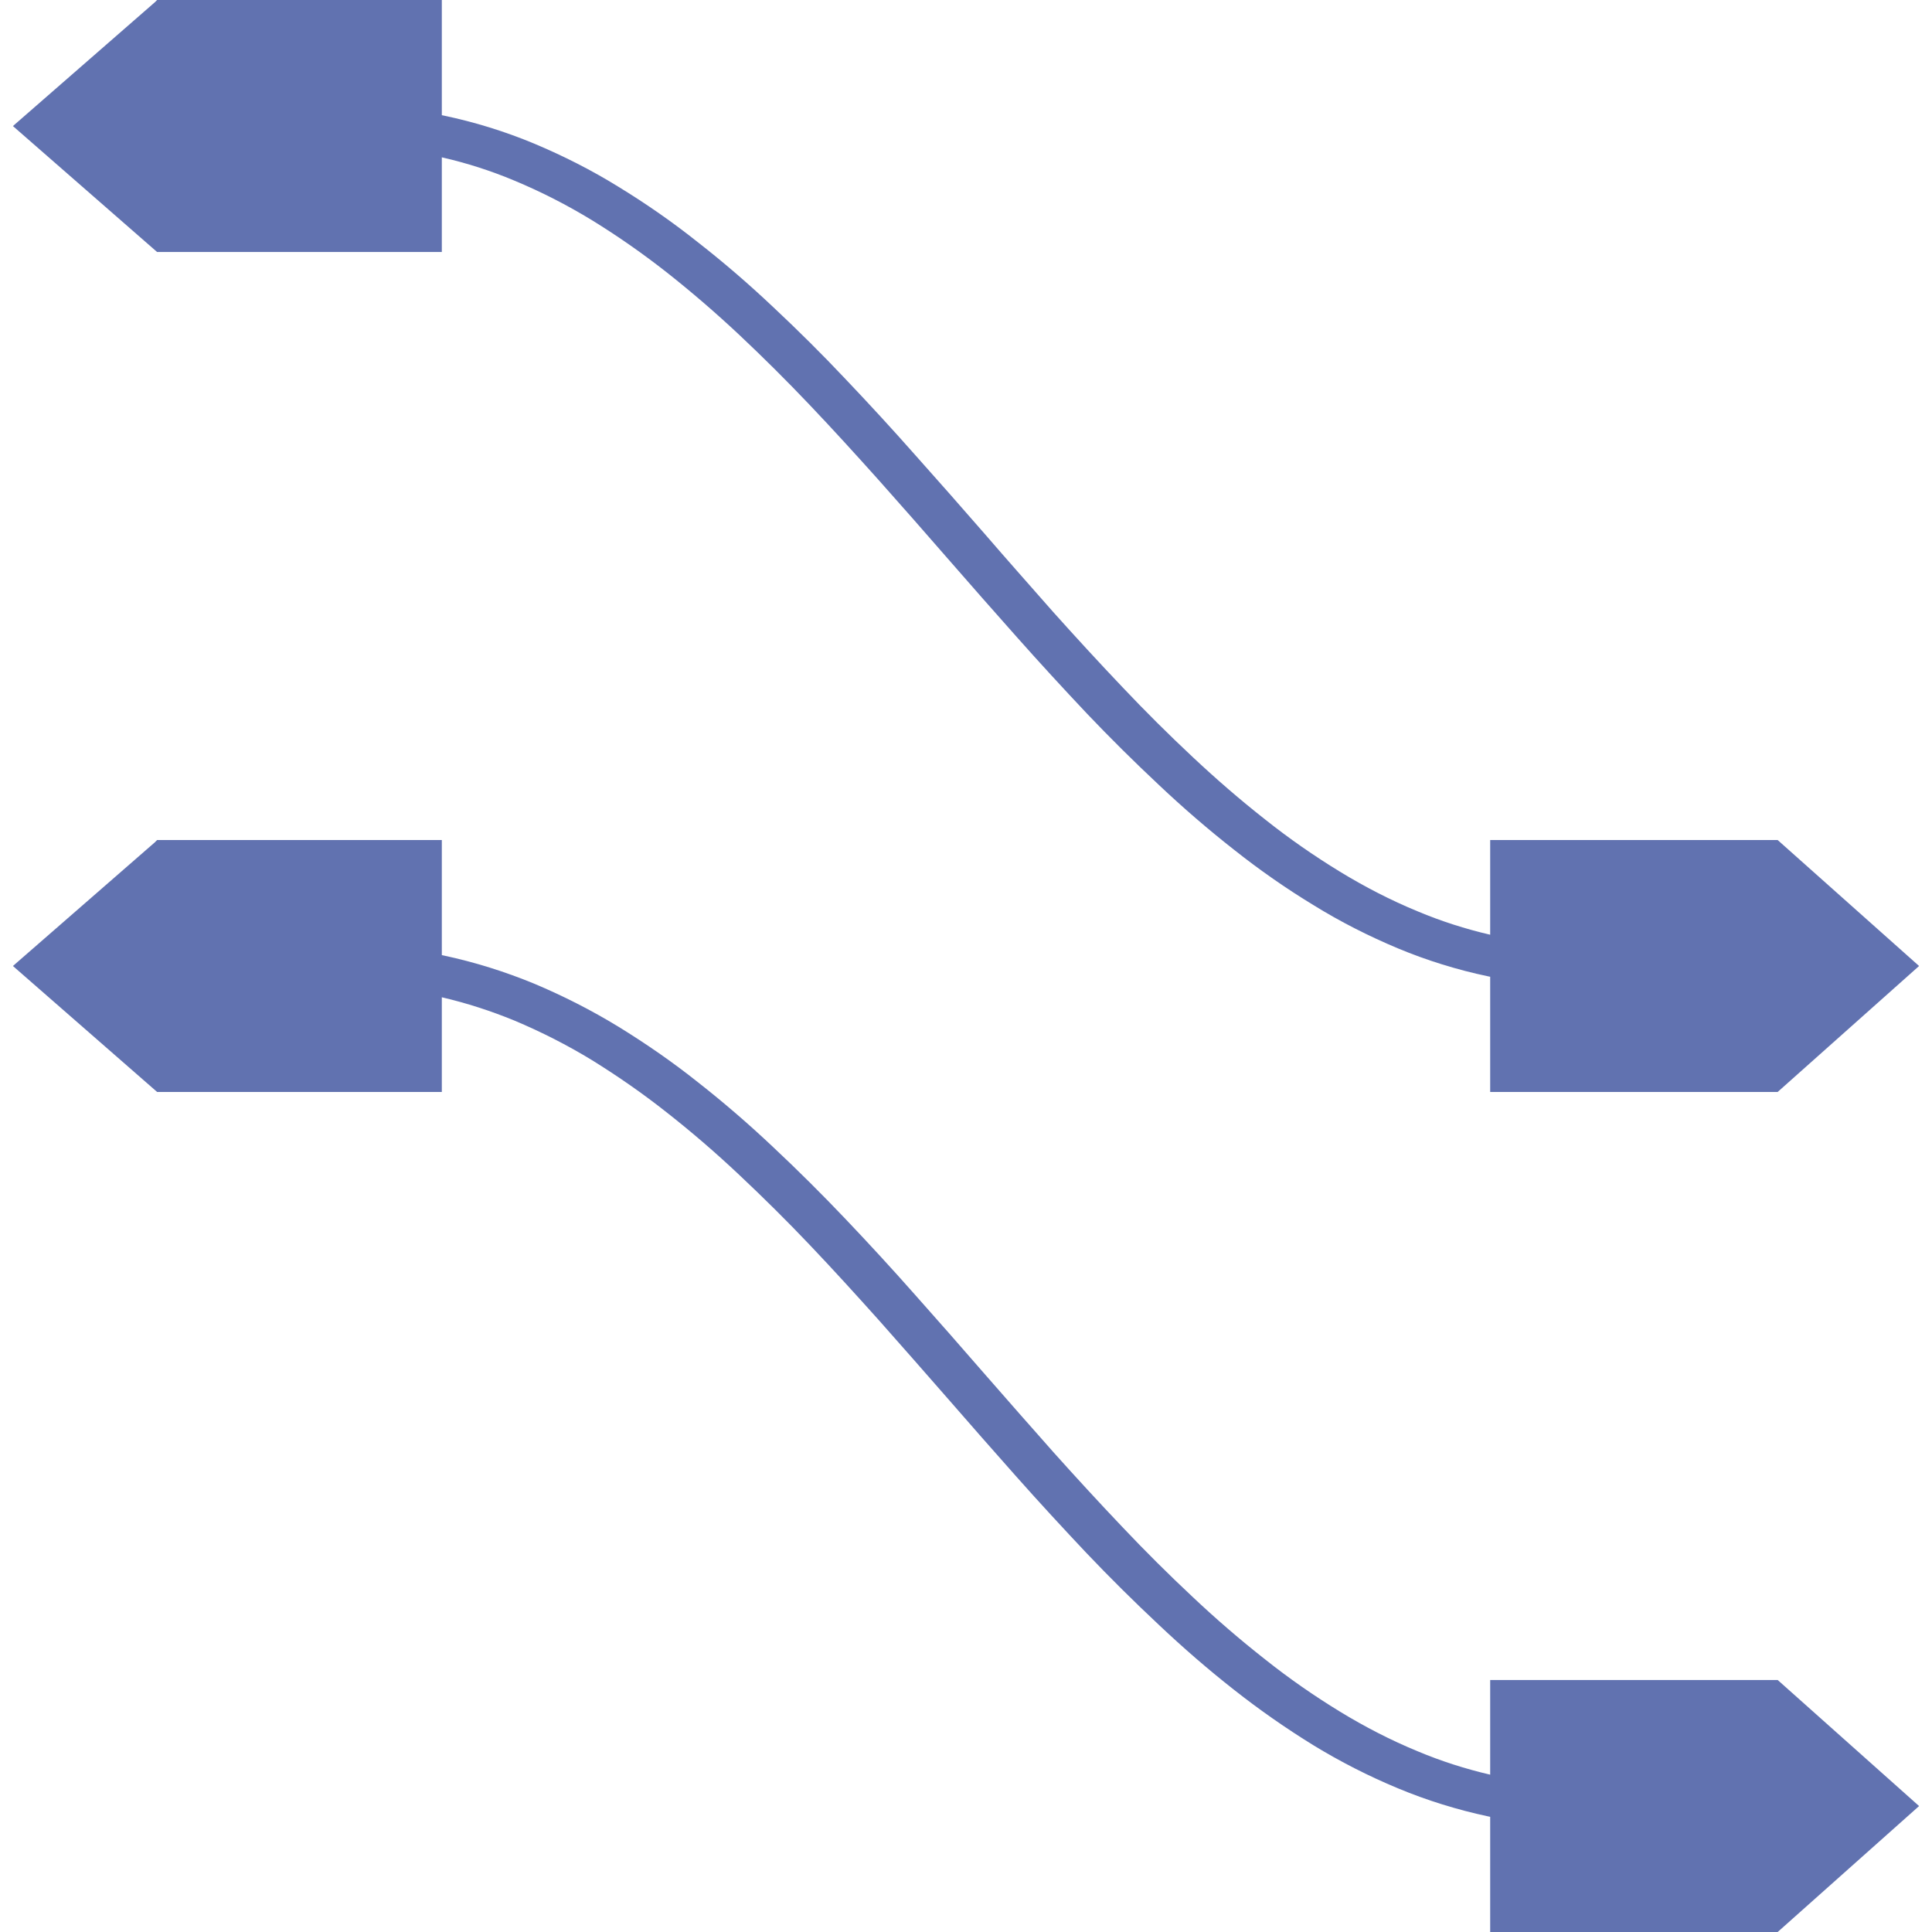 <svg xmlns="http://www.w3.org/2000/svg" style="isolation:isolate" width="16" height="16" viewBox="0 0 16 16">
 <path fill="#6172b0" fill-rule="evenodd" d="M 12.341 8.089 C 12.336 8.088 12.331 8.087 12.326 8.086 C 12.068 8.032 11.817 7.954 11.577 7.854 C 11.334 7.752 11.099 7.633 10.878 7.496 C 10.649 7.357 10.429 7.203 10.222 7.039 C 10.004 6.868 9.797 6.689 9.599 6.502 C 9.393 6.309 9.193 6.111 9 5.908 C 8.803 5.699 8.609 5.488 8.42 5.275 C 8.228 5.059 8.037 4.842 7.848 4.625 C 7.66 4.408 7.469 4.192 7.279 3.978 C 7.09 3.767 6.9 3.558 6.705 3.353 C 6.517 3.155 6.322 2.961 6.121 2.772 C 5.93 2.593 5.731 2.421 5.522 2.256 C 5.326 2.102 5.119 1.957 4.903 1.824 C 4.698 1.699 4.484 1.589 4.258 1.495 C 4.065 1.414 3.865 1.35 3.659 1.303 L 3.659 1.303 L 3.659 1.303 L 3.659 2.087 L 1.301 2.087 L 0.107 1.044 L 1.282 0.019 L 1.301 0 L 3.659 0 L 3.659 0.954 C 3.664 0.955 3.669 0.956 3.674 0.957 C 3.932 1.011 4.183 1.089 4.423 1.189 C 4.666 1.291 4.901 1.41 5.122 1.547 C 5.351 1.687 5.571 1.84 5.778 2.005 C 5.996 2.175 6.203 2.354 6.401 2.541 C 6.607 2.734 6.807 2.932 7 3.137 C 7.197 3.344 7.391 3.555 7.58 3.769 C 7.772 3.984 7.963 4.201 8.152 4.418 C 8.34 4.636 8.531 4.851 8.721 5.067 C 8.91 5.278 9.1 5.485 9.295 5.69 C 9.483 5.889 9.678 6.083 9.879 6.271 C 10.07 6.45 10.269 6.623 10.478 6.787 C 10.674 6.943 10.881 7.087 11.097 7.219 C 11.302 7.344 11.516 7.455 11.742 7.548 C 11.935 7.629 12.135 7.693 12.341 7.741 L 12.341 6.957 L 14.695 6.957 L 14.722 6.957 L 15.893 8 L 14.722 9.043 L 12.341 9.043 L 12.341 8.089 Z M 12.341 14.697 C 12.135 14.649 11.935 14.585 11.742 14.504 C 11.516 14.411 11.302 14.3 11.097 14.175 C 10.881 14.043 10.674 13.899 10.478 13.743 C 10.269 13.579 10.07 13.407 9.879 13.227 C 9.678 13.039 9.483 12.845 9.295 12.646 C 9.1 12.441 8.91 12.234 8.721 12.023 C 8.531 11.808 8.34 11.592 8.152 11.376 C 7.963 11.158 7.772 10.941 7.58 10.725 C 7.391 10.511 7.197 10.3 7 10.093 C 6.807 9.89 6.607 9.691 6.401 9.498 C 6.203 9.311 5.996 9.132 5.778 8.961 C 5.571 8.796 5.351 8.644 5.122 8.503 C 4.901 8.368 4.666 8.248 4.423 8.146 C 4.183 8.047 3.932 7.968 3.674 7.913 C 3.669 7.912 3.664 7.911 3.659 7.91 L 3.659 7.91 L 3.659 6.957 L 1.301 6.957 L 1.282 6.976 L 0.107 8 L 1.301 9.043 L 3.659 9.043 L 3.659 8.259 L 3.659 8.259 C 3.865 8.307 4.065 8.372 4.258 8.451 C 4.484 8.546 4.698 8.655 4.903 8.78 C 5.119 8.914 5.326 9.058 5.522 9.213 C 5.731 9.377 5.93 9.549 6.121 9.729 C 6.322 9.918 6.517 10.111 6.705 10.309 C 6.9 10.514 7.09 10.723 7.279 10.934 C 7.469 11.149 7.66 11.365 7.848 11.581 C 8.037 11.799 8.228 12.015 8.42 12.232 C 8.609 12.445 8.803 12.655 9 12.864 C 9.193 13.067 9.393 13.265 9.599 13.458 C 9.797 13.645 10.004 13.825 10.222 13.996 C 10.429 14.159 10.649 14.313 10.878 14.454 C 11.099 14.589 11.334 14.709 11.577 14.81 C 11.817 14.91 12.068 14.988 12.326 15.043 C 12.331 15.044 12.336 15.045 12.341 15.046 L 12.341 16 L 14.722 16 L 15.893 14.957 L 14.722 13.913 L 14.695 13.913 L 12.341 13.913 L 12.341 14.697 L 12.341 14.697 L 12.341 14.697 Z"/>
</svg>
